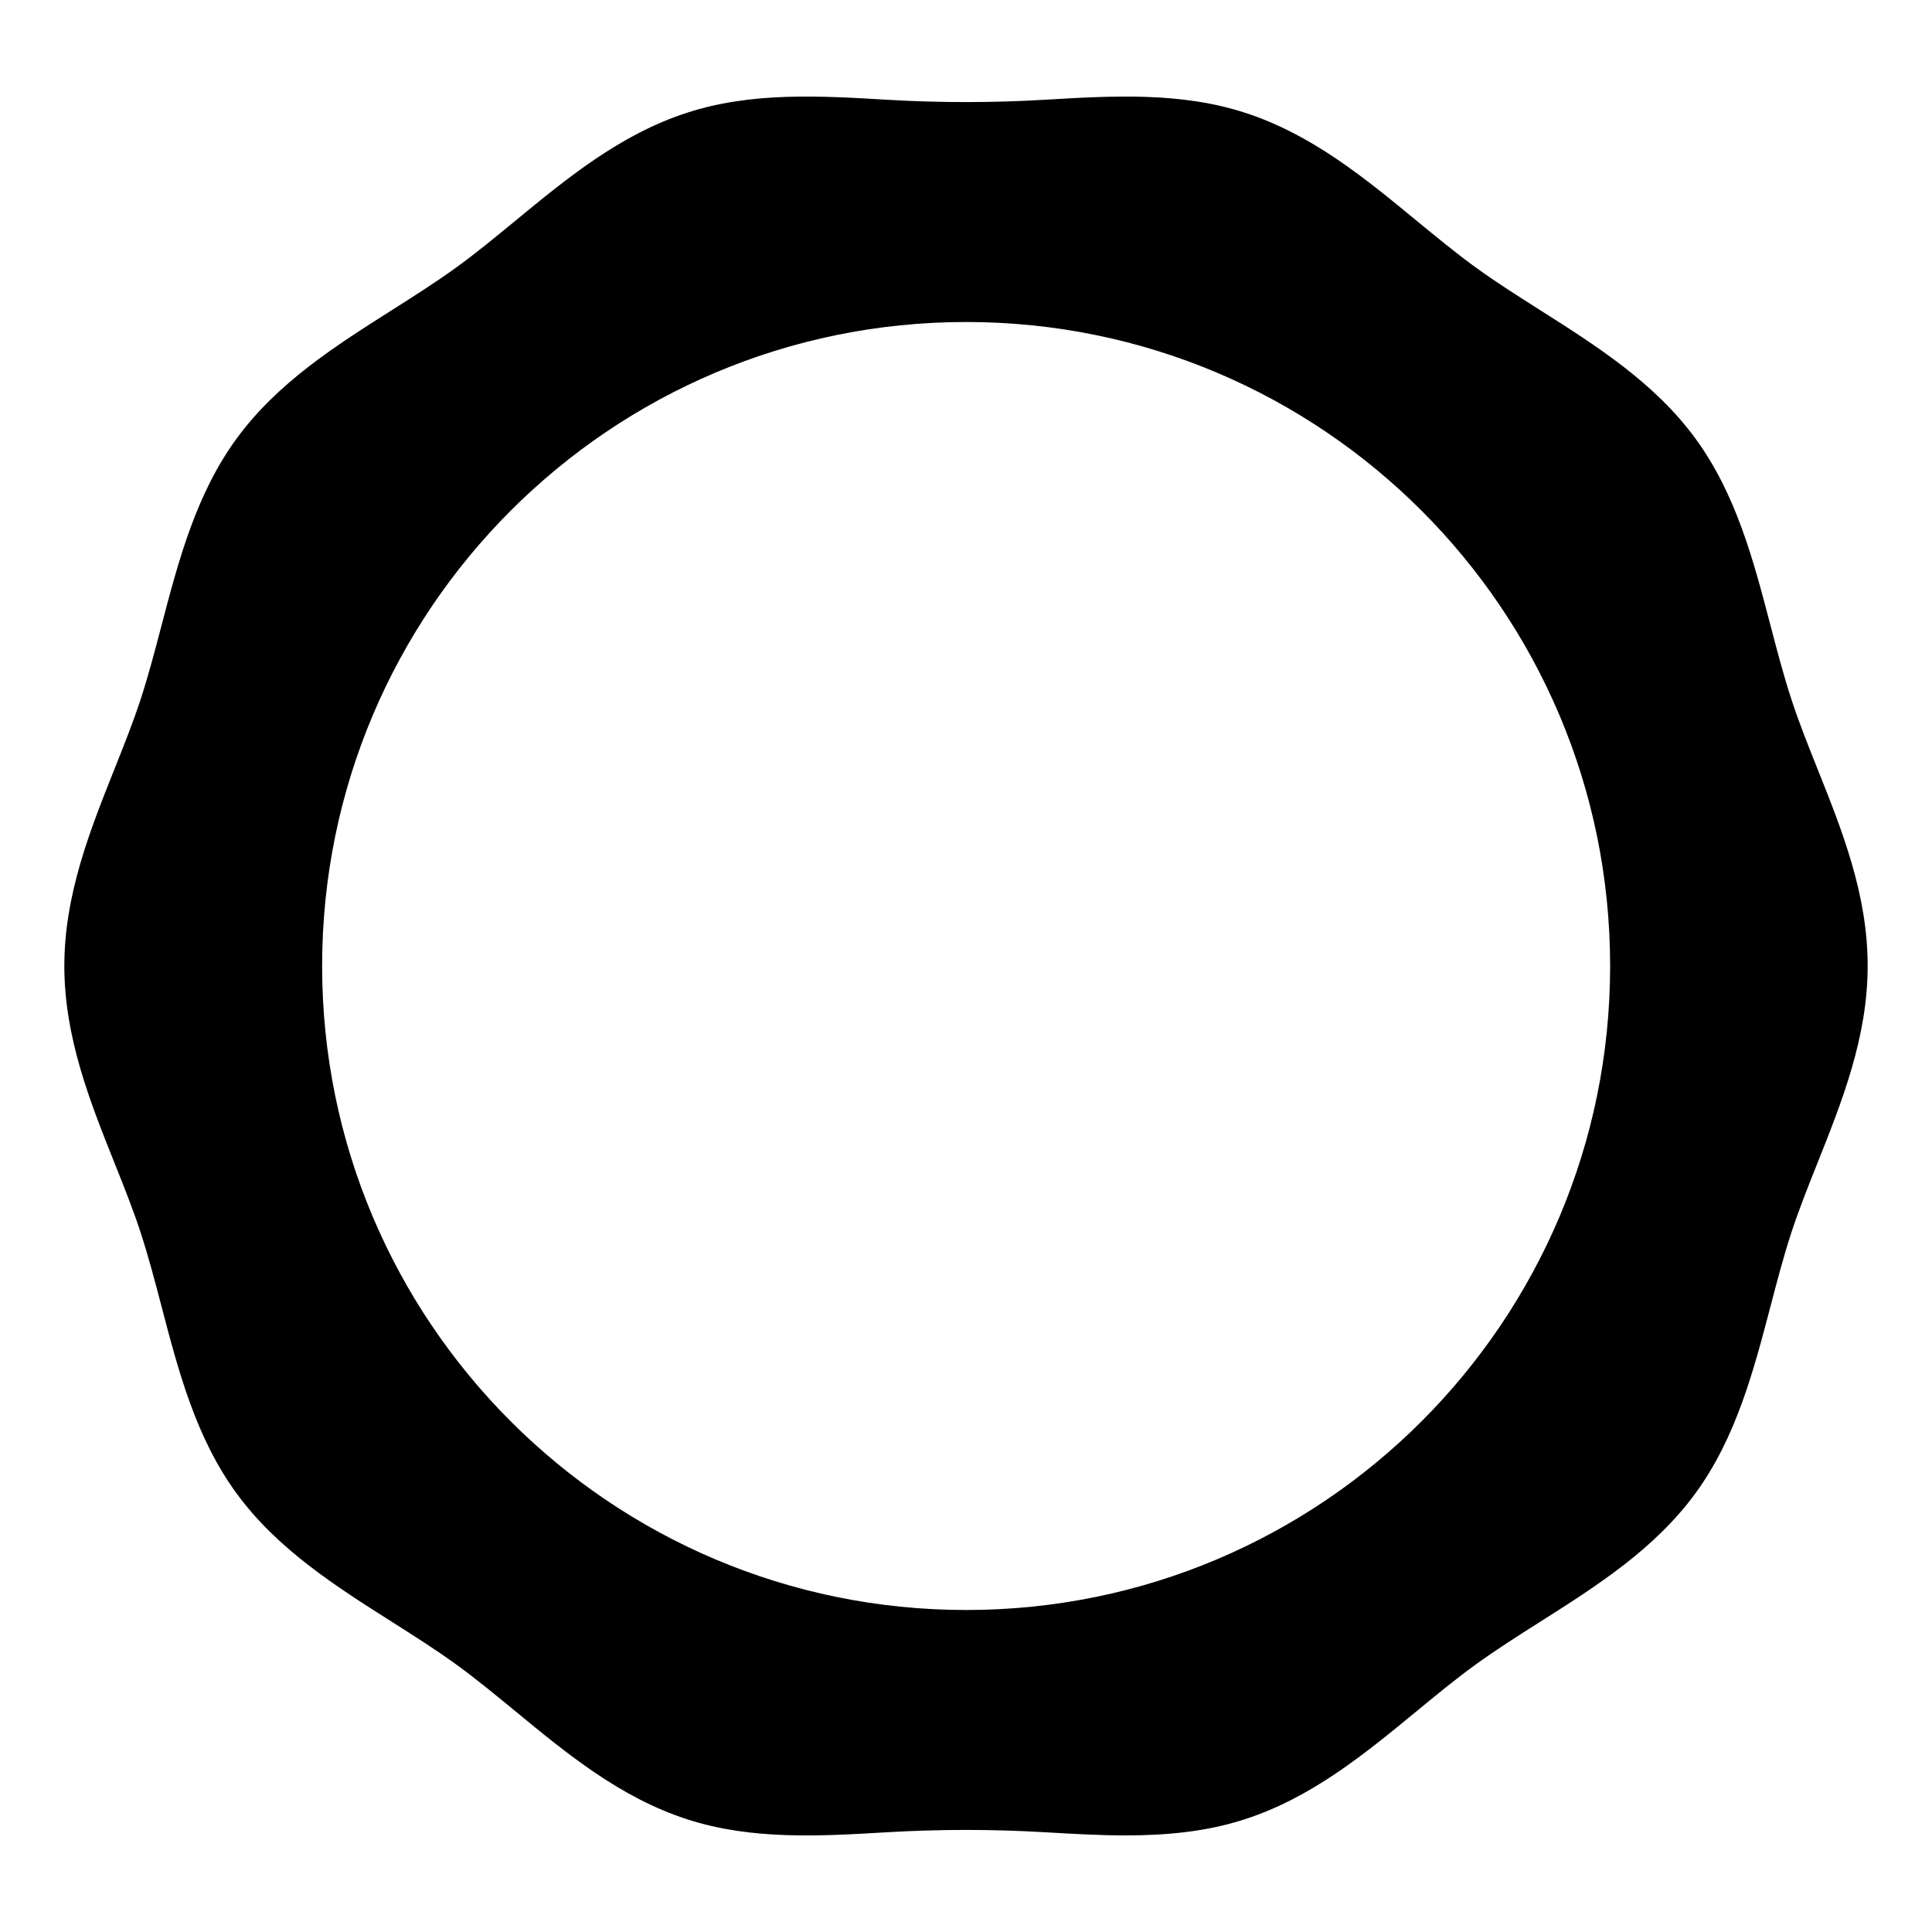<?xml version="1.0" encoding="iso-8859-1"?>
<!-- Generator: Adobe Illustrator 19.0.0, SVG Export Plug-In . SVG Version: 6.00 Build 0)  -->
<svg version="1.1" id="Layer_1" xmlns="http://www.w3.org/2000/svg" xmlns:xlink="http://www.w3.org/1999/xlink" x="0px" y="0px"
	 viewBox="0 0 30 30" style="enable-background:new 0 0 30 30;" xml:space="preserve">
<g>
	<g>
		<path d="M28.222,11.939c-0.145-0.363-0.289-0.723-0.406-1.082c-0.122-0.374-0.223-0.76-0.324-1.146
			c-0.262-1.002-0.533-2.038-1.165-2.901c-0.635-0.868-1.539-1.44-2.413-1.995c-0.339-0.215-0.677-0.429-0.996-0.66
			c-0.313-0.227-0.618-0.479-0.925-0.731c-0.8-0.659-1.627-1.34-2.666-1.675c-1.002-0.325-2.07-0.261-3.102-0.2
			c-0.815,0.048-1.635,0.048-2.45,0c-1.032-0.061-2.1-0.125-3.102,0.2C9.634,2.084,8.807,2.766,8.007,3.424
			C7.701,3.676,7.396,3.928,7.082,4.155C6.764,4.385,6.425,4.6,6.086,4.815C5.212,5.369,4.309,5.942,3.674,6.81
			C3.043,7.673,2.772,8.708,2.509,9.709c-0.101,0.386-0.202,0.772-0.324,1.147c-0.118,0.359-0.261,0.719-0.406,1.082
			c-0.383,0.961-0.78,1.955-0.78,3.062s0.396,2.101,0.78,3.061c0.145,0.363,0.289,0.723,0.406,1.082
			c0.122,0.374,0.223,0.76,0.324,1.146c0.262,1.002,0.533,2.038,1.165,2.901c0.635,0.868,1.539,1.44,2.413,1.995
			c0.339,0.215,0.677,0.429,0.996,0.66c0.313,0.227,0.618,0.479,0.925,0.731c0.8,0.659,1.627,1.34,2.666,1.675
			c1.002,0.325,2.07,0.261,3.102,0.2c0.815-0.048,1.635-0.048,2.45,0c0.414,0.024,0.833,0.049,1.252,0.049
			c0.625,0,1.25-0.055,1.849-0.25c1.039-0.335,1.866-1.017,2.666-1.675c0.306-0.252,0.611-0.504,0.925-0.731
			c0.318-0.23,0.657-0.445,0.996-0.66c0.874-0.554,1.777-1.127,2.412-1.995c0.631-0.863,0.902-1.898,1.165-2.899
			c0.101-0.386,0.202-0.772,0.324-1.147c0.118-0.359,0.261-0.719,0.406-1.082c0.383-0.961,0.78-1.955,0.78-3.062
			C29.002,13.893,28.606,12.899,28.222,11.939z M15.002,25c-5.523,0-10-4.477-10-10s4.477-10,10-10s10,4.477,10,10
			S20.525,25,15.002,25z"/>
	</g>
</g>
</svg>
